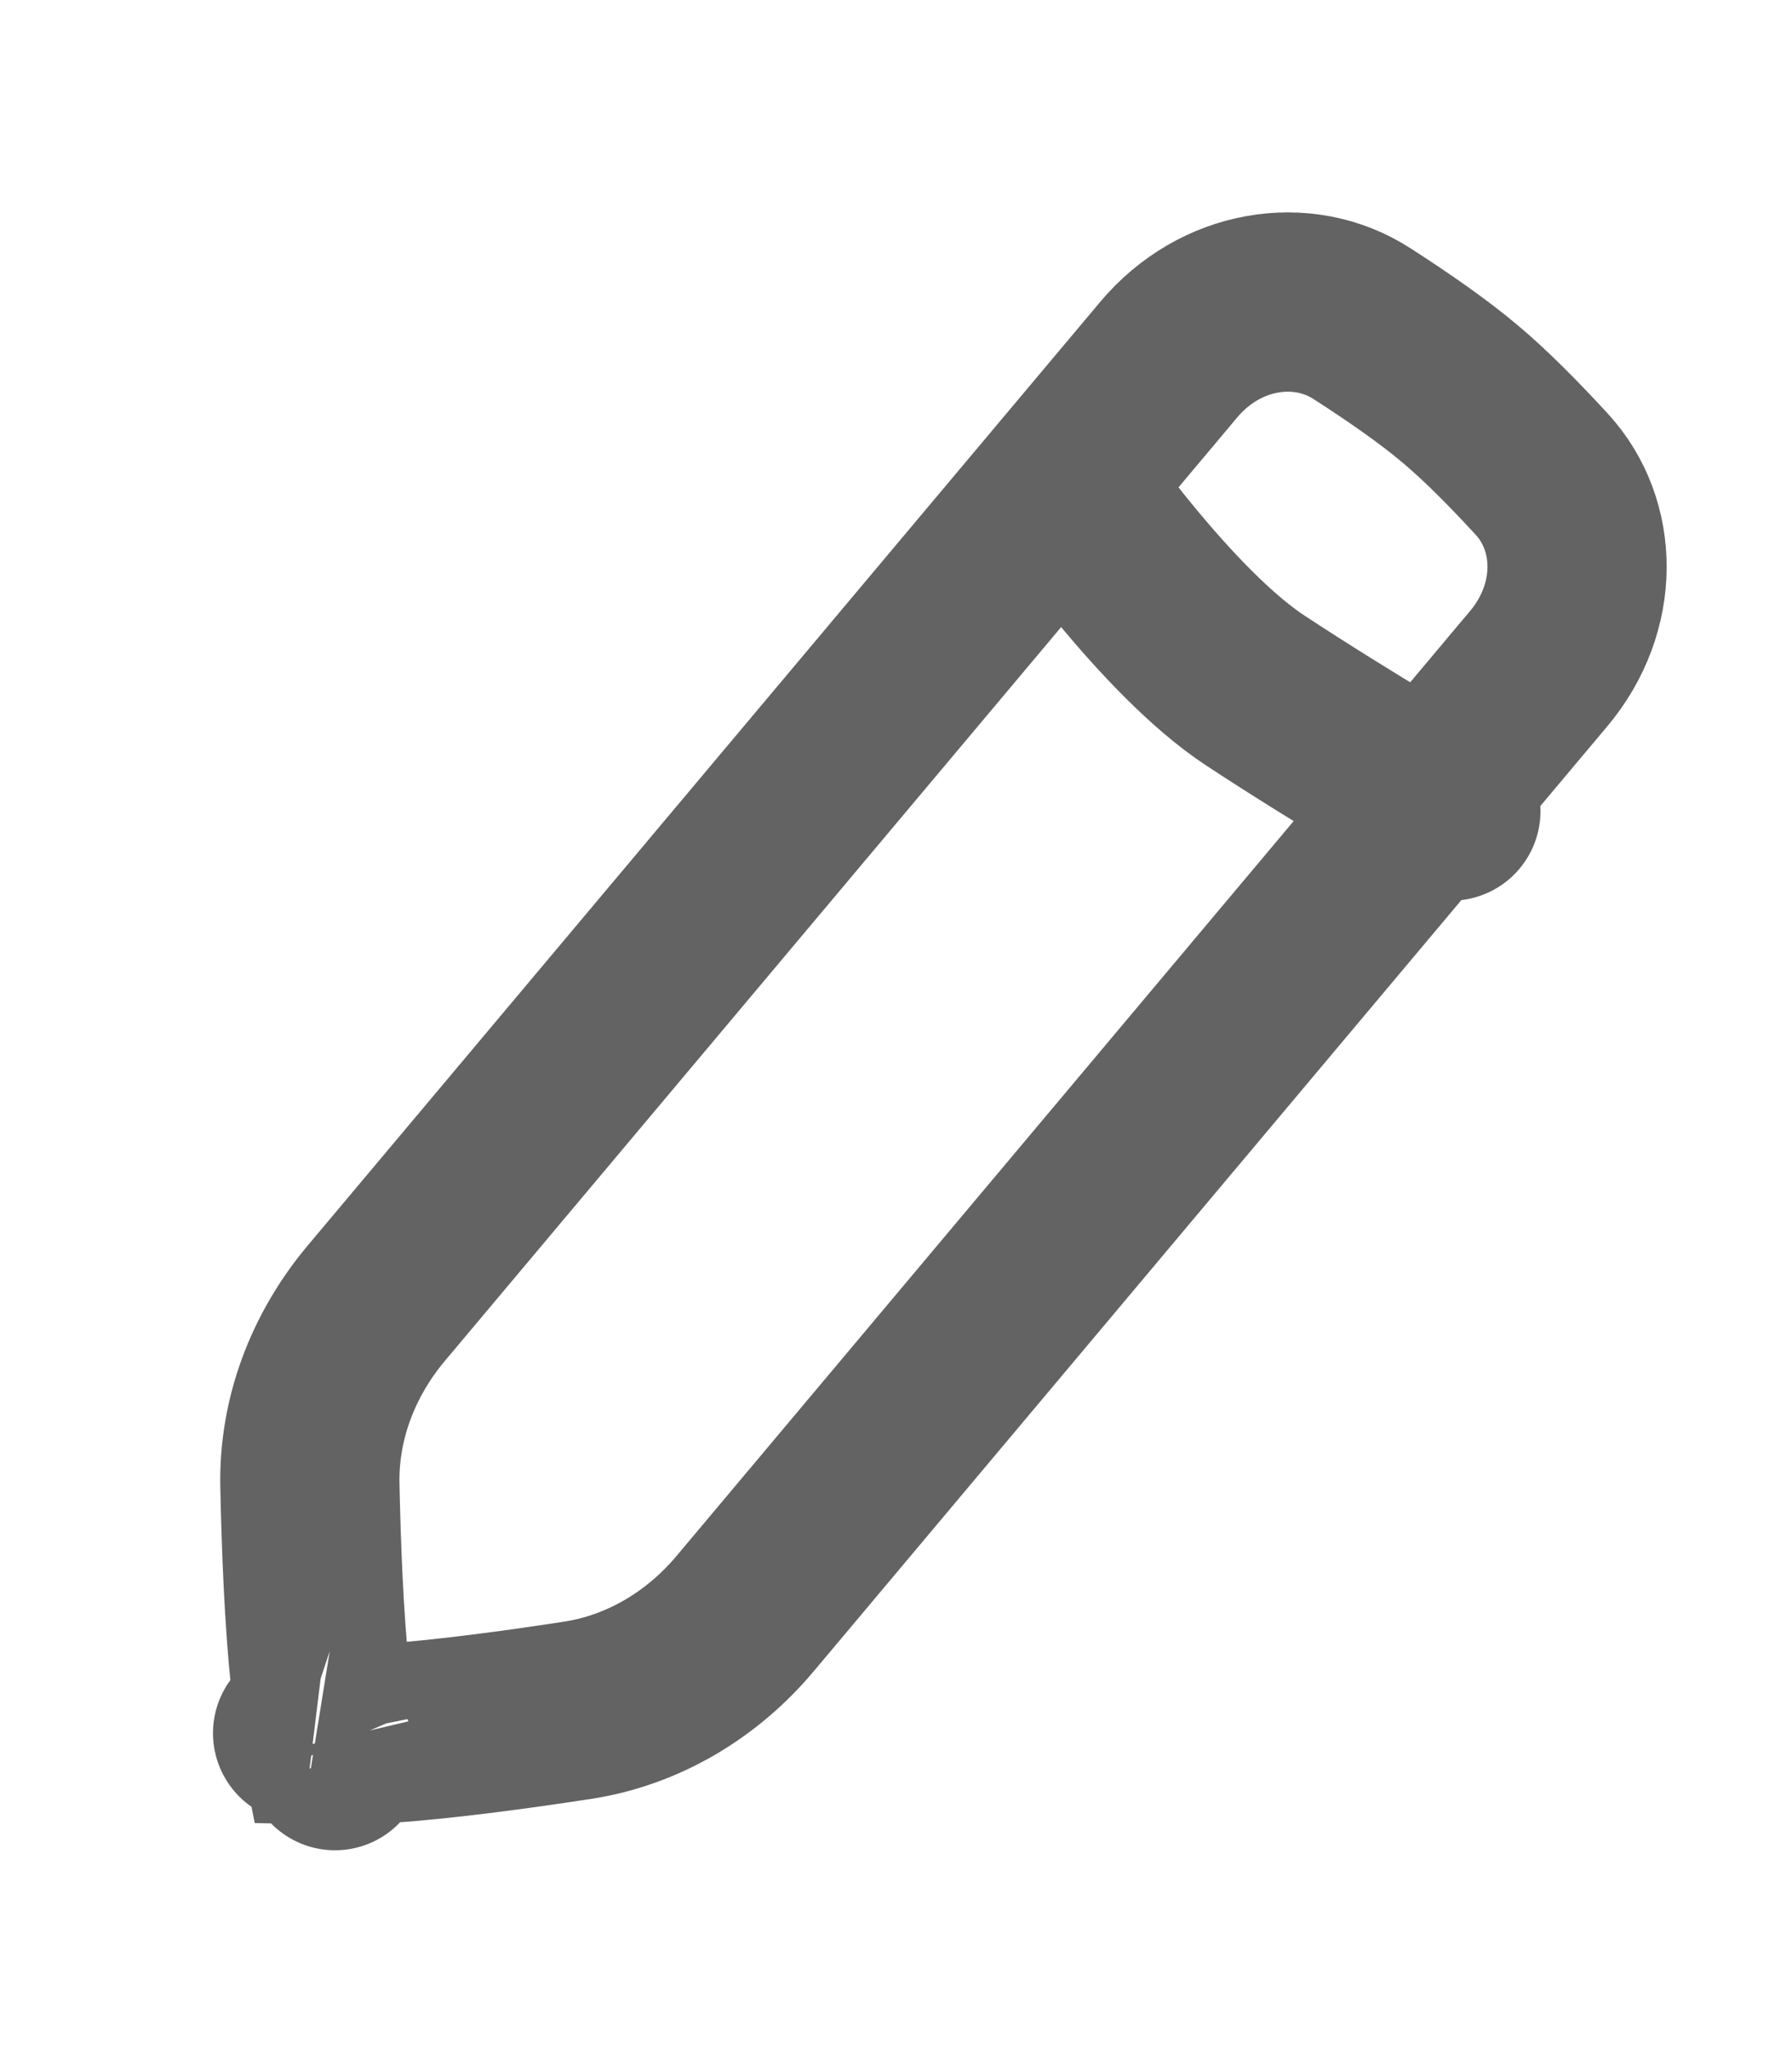 <svg width="14" height="16" viewBox="0 0 14 16" fill="none" xmlns="http://www.w3.org/2000/svg">
<path d="M12.021 5.221L5.821 12.6C5.479 13.007 5.017 13.276 4.515 13.354C4.033 13.428 3.477 13.503 3.019 13.535C2.838 13.547 2.685 13.552 2.565 13.549C2.541 13.431 2.52 13.28 2.501 13.1C2.453 12.643 2.431 12.082 2.421 11.594C2.411 11.086 2.597 10.585 2.938 10.178L9.13 2.809C9.532 2.33 10.175 2.229 10.637 2.525C10.93 2.713 11.202 2.903 11.405 3.074C11.602 3.239 11.824 3.462 12.046 3.704C12.411 4.101 12.422 4.744 12.021 5.221ZM2.364 13.533C2.358 13.531 2.359 13.531 2.367 13.533C2.366 13.533 2.365 13.533 2.364 13.533ZM2.615 13.742C2.618 13.748 2.618 13.75 2.616 13.744C2.615 13.743 2.615 13.742 2.615 13.742Z" stroke="#636363" stroke-width="1.4"/>
<path d="M8.344 3.822C8.344 3.822 9.124 4.943 9.806 5.391C10.487 5.84 11.335 6.333 11.335 6.333" stroke="#636363" stroke-width="1.4" stroke-linecap="round"/>
</svg>
